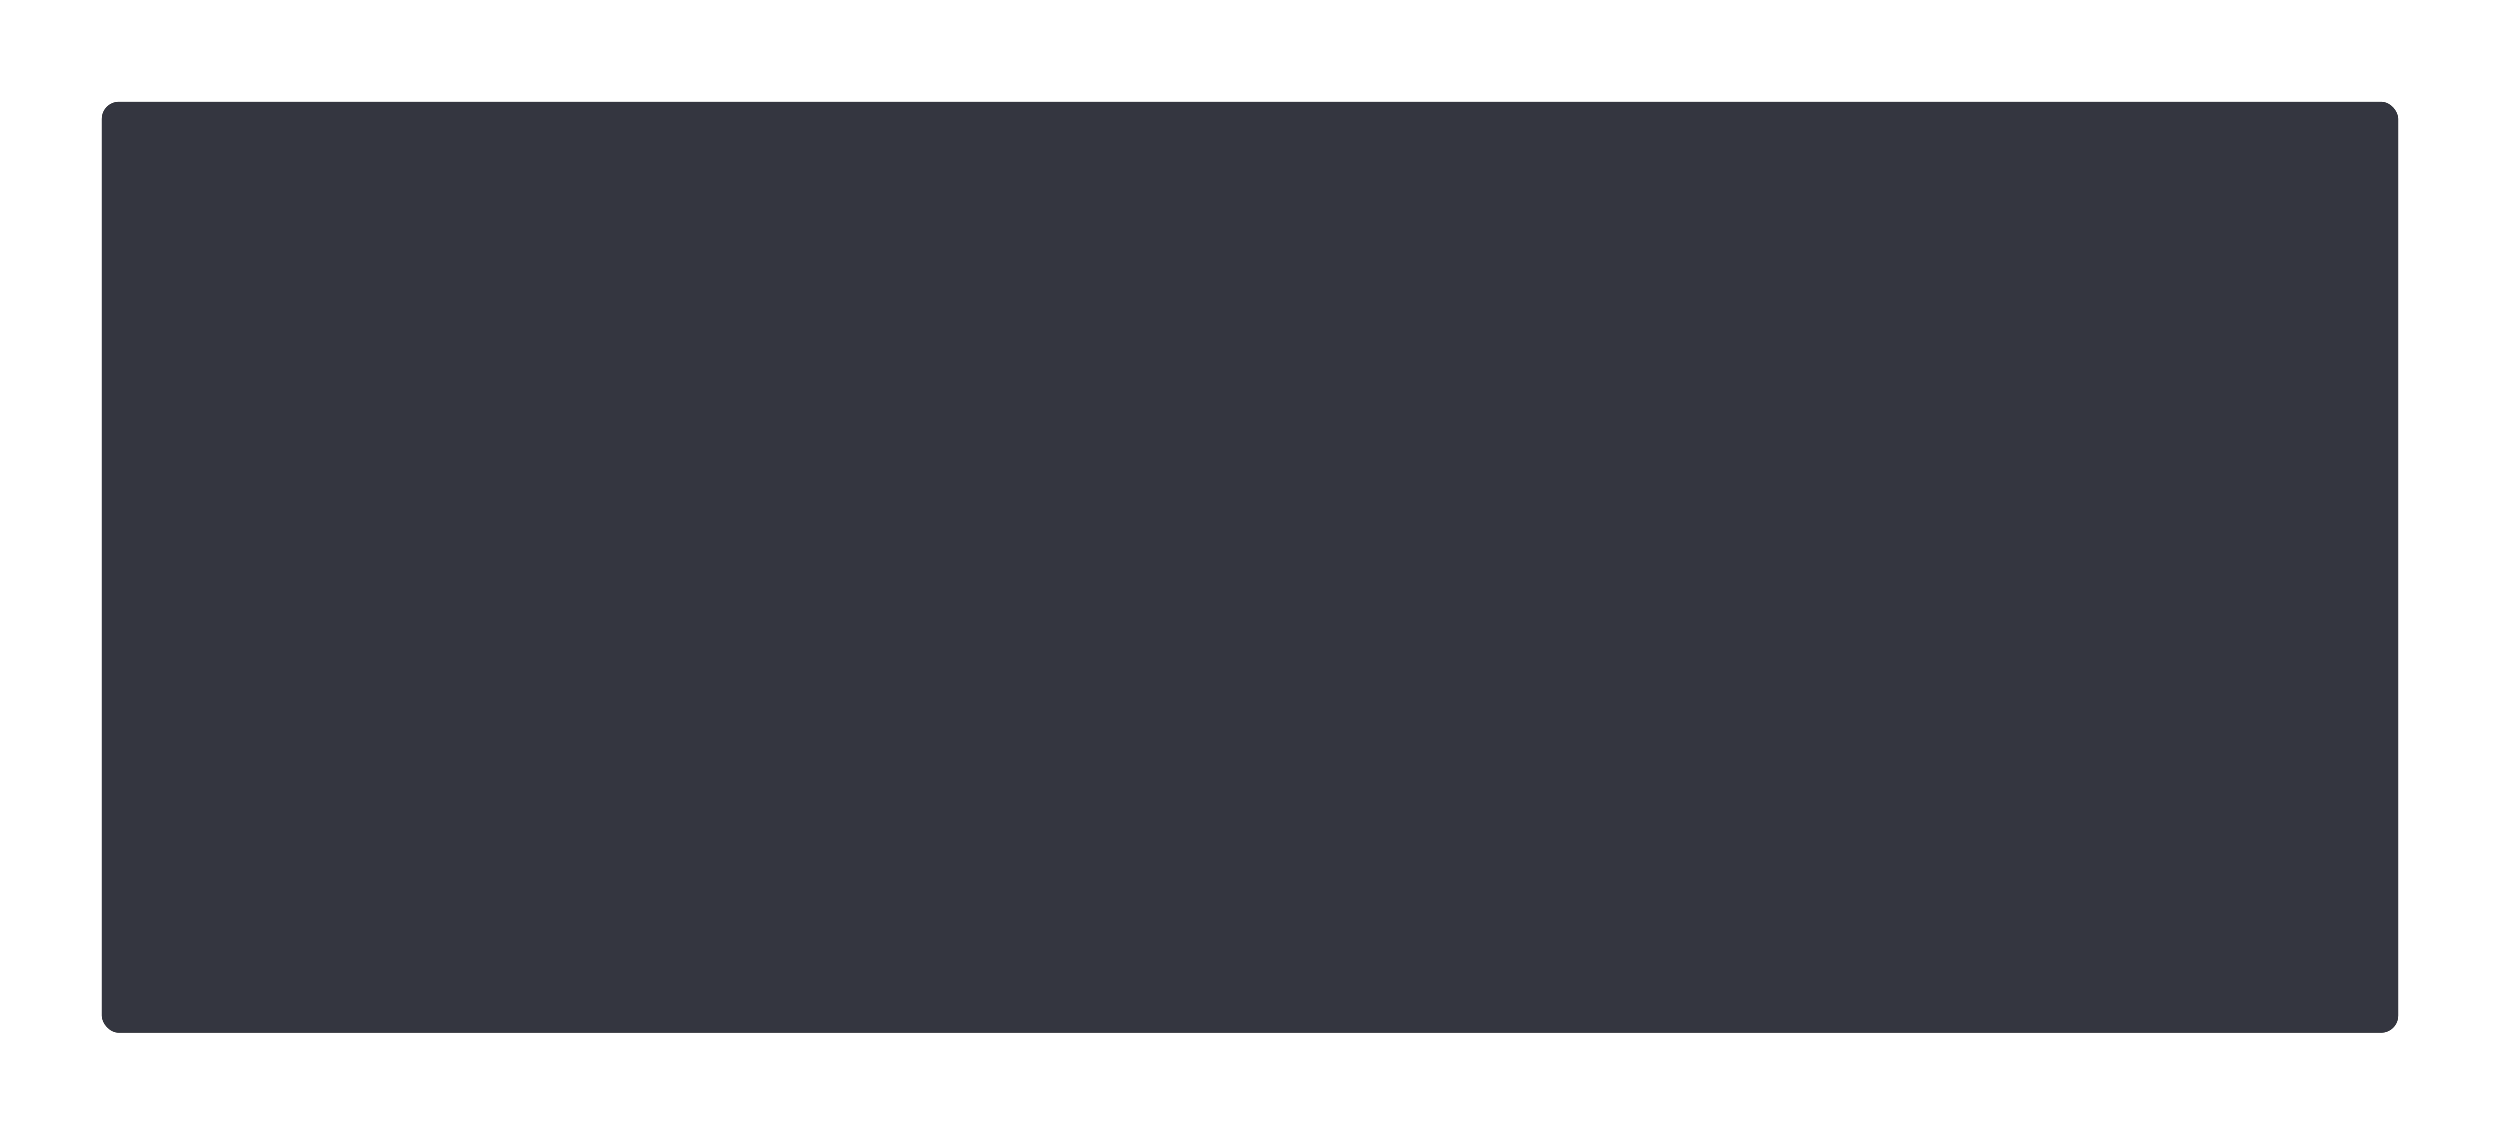 <?xml version="1.0" encoding="UTF-8"?>
<svg width="736px" height="334px" viewBox="0 0 736 334" version="1.1" xmlns="http://www.w3.org/2000/svg" xmlns:xlink="http://www.w3.org/1999/xlink">
    <!-- Generator: Sketch 43.2 (39069) - http://www.bohemiancoding.com/sketch -->
    <title>Route Details</title>
    <desc>Created with Sketch.</desc>
    <defs>
        <rect id="path-1" x="0" y="0" width="676" height="274" rx="5"></rect>
        <filter x="-6.7%" y="-16.4%" width="113.3%" height="132.8%" filterUnits="objectBoundingBox" id="filter-3">
            <feOffset dx="0" dy="0" in="SourceAlpha" result="shadowOffsetOuter1"></feOffset>
            <feGaussianBlur stdDeviation="15" in="shadowOffsetOuter1" result="shadowBlurOuter1"></feGaussianBlur>
            <feColorMatrix values="0 0 0 0 0   0 0 0 0 0   0 0 0 0 0  0 0 0 0.2 0" type="matrix" in="shadowBlurOuter1"></feColorMatrix>
        </filter>
        <path d="M0,15 C0,6.716 6.711,0 14.992,0 L76,0 L76,30 L14.992,30 C6.712,30 0,23.286 0,15 L0,15 Z" id="path-4"></path>
    </defs>
    <g id="Manufacturer-Scratch-1" stroke="none" stroke-width="1" fill="none" fill-rule="evenodd">
        <g id="Graph-1" transform="translate(30, 30)">
            <g id="Line-Copy-5-+-Line-Copy-6-+-Line-Copy-7-+-Line-Copy-8-+-Line-Copy-9-+-Stroke-3-Copy-+-Stroke-3-Copy-Mask">
                <mask id="mask-2" fill="white">
                    <use xlink:href="#path-1"></use>
                </mask>
                <g id="Mask">
                    <use fill="black" fill-opacity="1" filter="url(#filter-3)" xlink:href="#path-1"></use>
                    <use fill="#343640" fill-rule="evenodd" xlink:href="#path-1"></use>
                </g>
            </g>
        </g>
    </g>
</svg>